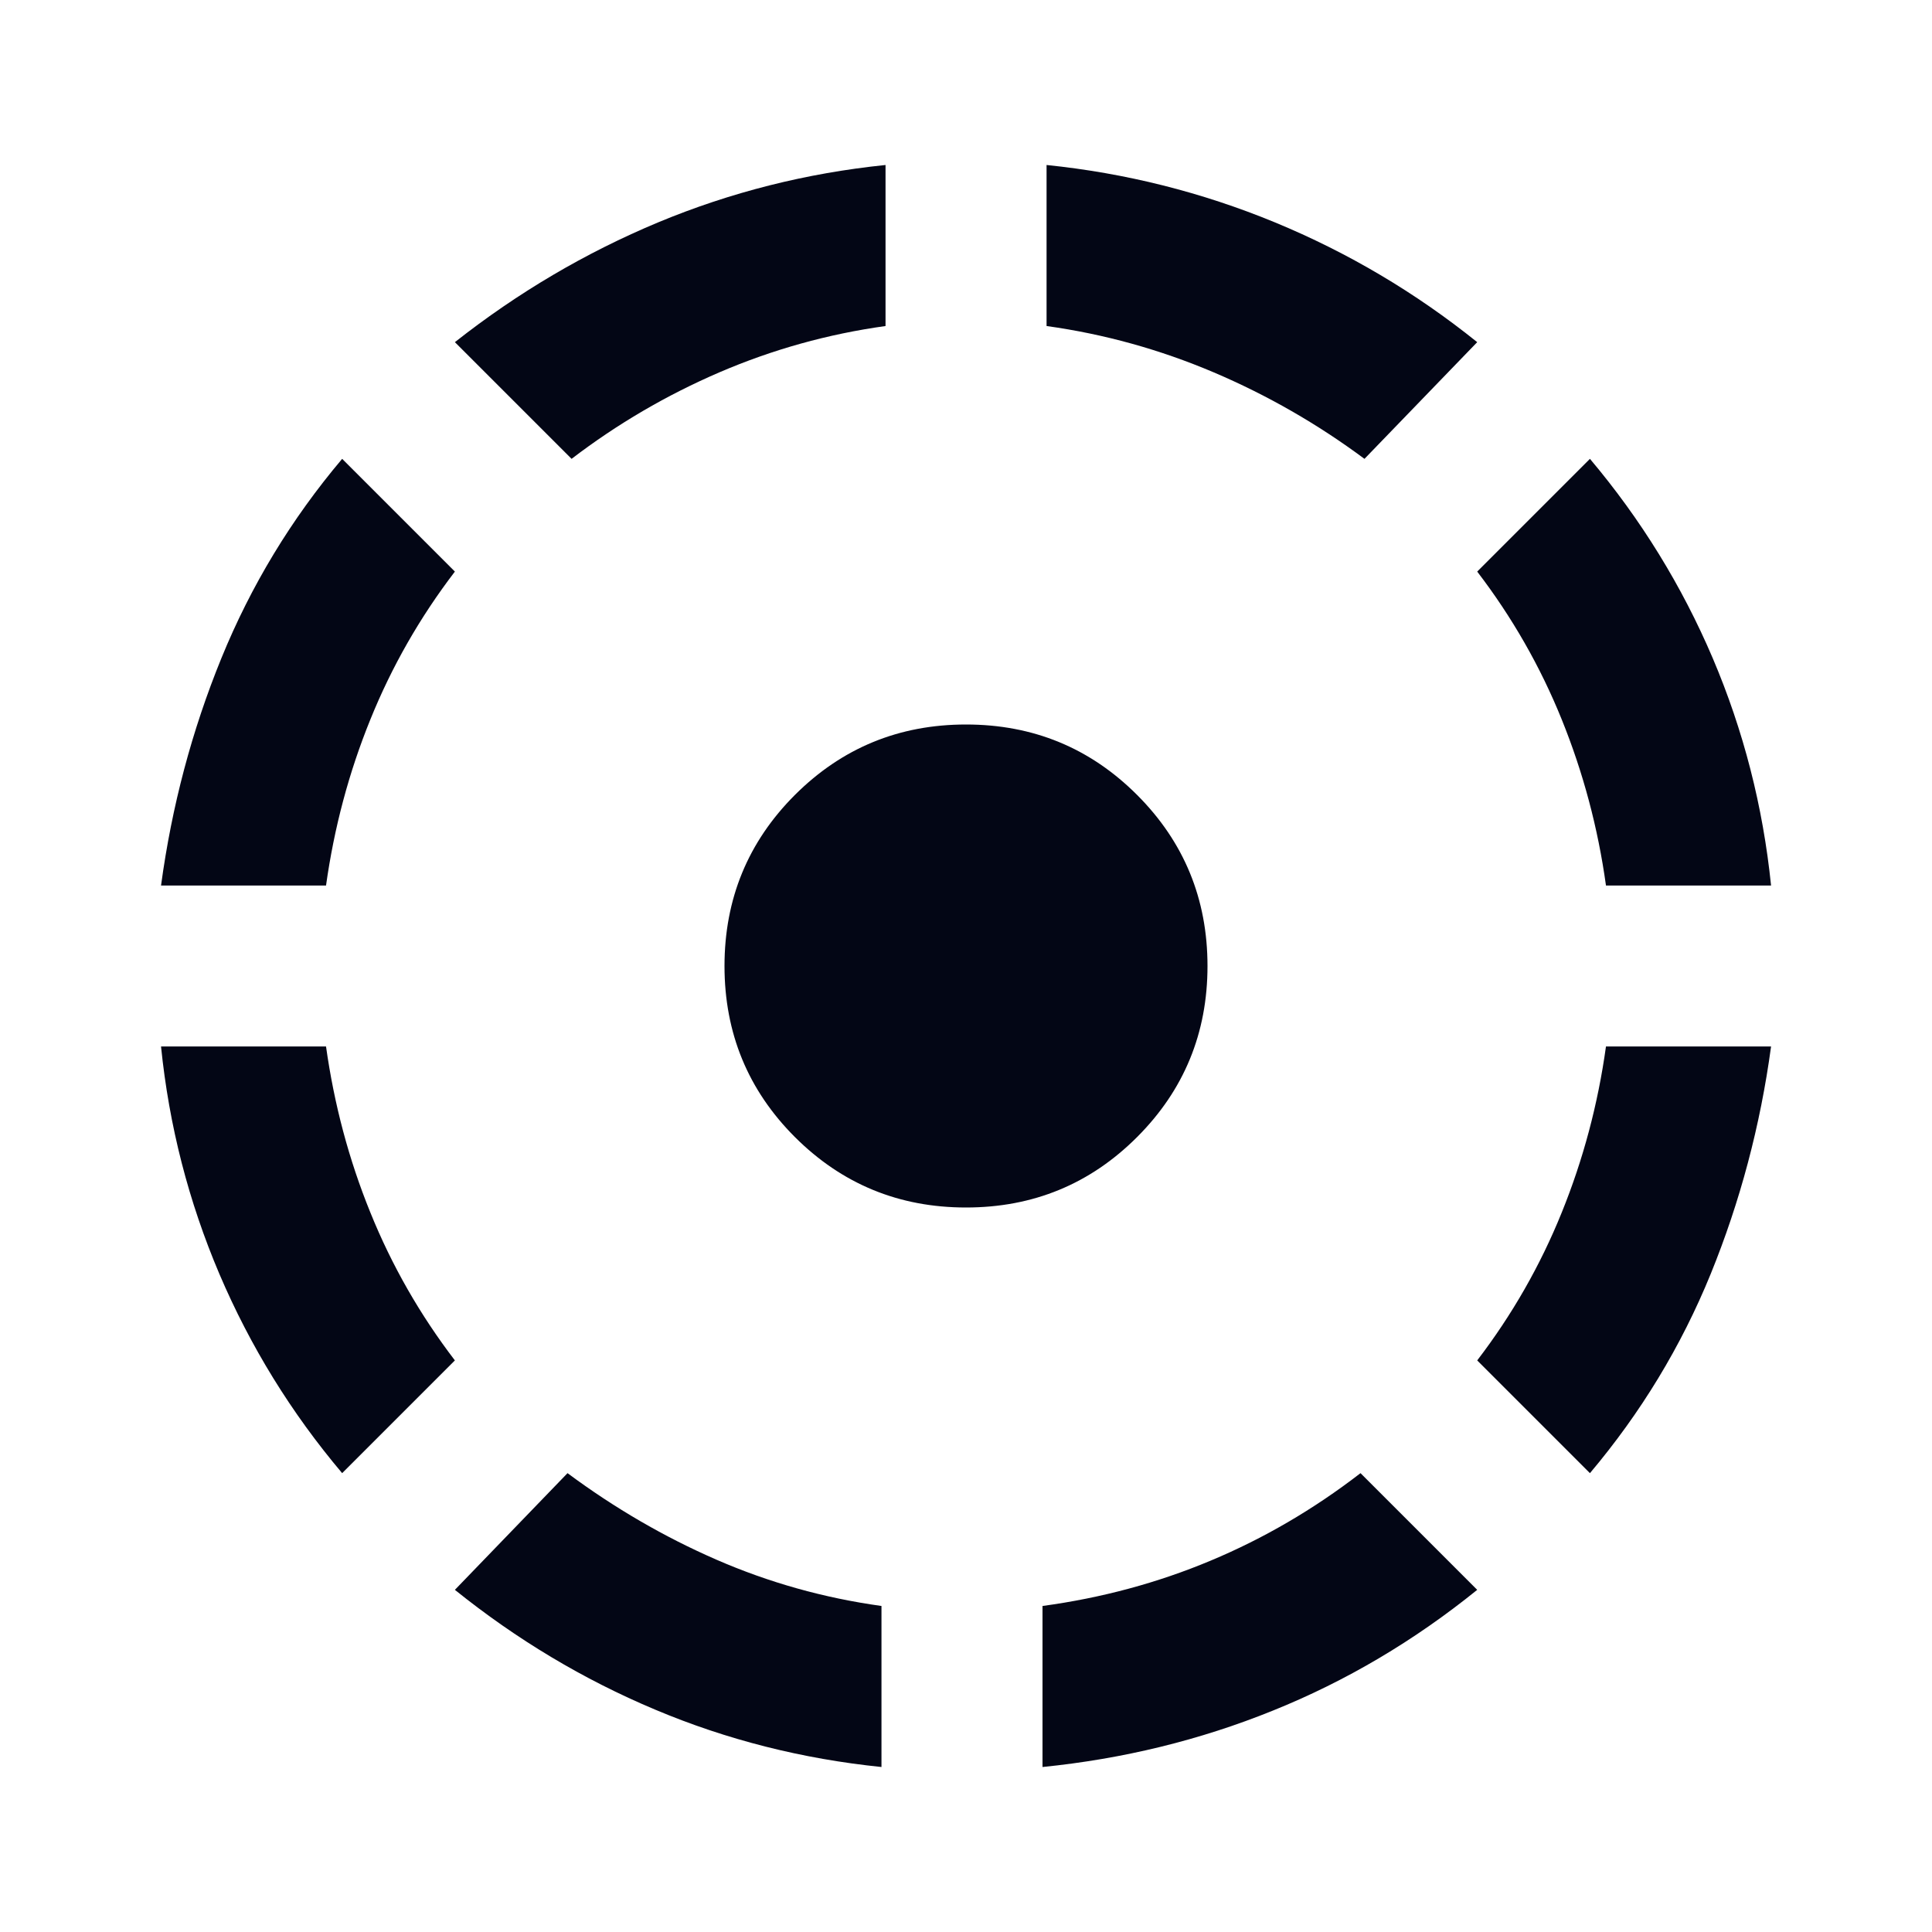 <svg width="20" height="20" viewBox="0 0 20 20" fill="none" xmlns="http://www.w3.org/2000/svg">
<path d="M3.542 15.25C3.014 14.625 2.591 13.938 2.271 13.188C1.952 12.438 1.75 11.653 1.667 10.833H3.375C3.459 11.431 3.611 12.004 3.834 12.552C4.056 13.101 4.348 13.611 4.709 14.083L3.542 15.25ZM1.667 9.167C1.778 8.347 1.986 7.563 2.292 6.813C2.598 6.063 3.014 5.375 3.542 4.75L4.709 5.917C4.348 6.389 4.056 6.899 3.834 7.448C3.611 7.997 3.459 8.569 3.375 9.167H1.667ZM9.125 18.292C8.306 18.208 7.525 18.011 6.782 17.698C6.039 17.386 5.348 16.972 4.709 16.458L5.875 15.25C6.361 15.611 6.875 15.91 7.417 16.146C7.959 16.382 8.528 16.542 9.125 16.625V18.292ZM5.917 4.75L4.709 3.542C5.361 3.028 6.063 2.615 6.813 2.302C7.563 1.99 8.348 1.792 9.167 1.708V3.375C8.57 3.458 7.997 3.618 7.448 3.854C6.9 4.09 6.389 4.389 5.917 4.75ZM10 12.5C9.306 12.5 8.716 12.257 8.229 11.771C7.743 11.285 7.5 10.694 7.5 10C7.5 9.306 7.743 8.715 8.229 8.229C8.716 7.743 9.306 7.5 10 7.5C10.695 7.5 11.285 7.743 11.771 8.229C12.257 8.715 12.5 9.306 12.5 10C12.5 10.694 12.257 11.285 11.771 11.771C11.285 12.257 10.695 12.5 10 12.5ZM10.792 18.292V16.625C11.403 16.542 11.983 16.386 12.532 16.156C13.08 15.927 13.598 15.625 14.084 15.25L15.292 16.458C14.639 16.986 13.934 17.403 13.177 17.708C12.421 18.014 11.625 18.208 10.792 18.292ZM14.125 4.75C13.639 4.389 13.118 4.09 12.563 3.854C12.007 3.618 11.431 3.458 10.834 3.375V1.708C11.653 1.792 12.441 1.99 13.198 2.302C13.955 2.615 14.653 3.028 15.292 3.542L14.125 4.75ZM16.459 15.25L15.292 14.083C15.653 13.611 15.945 13.101 16.167 12.552C16.389 12.004 16.542 11.431 16.625 10.833H18.334C18.223 11.653 18.014 12.438 17.709 13.188C17.403 13.938 16.986 14.625 16.459 15.25ZM16.625 9.167C16.542 8.569 16.389 7.997 16.167 7.448C15.945 6.899 15.653 6.389 15.292 5.917L16.459 4.75C16.986 5.375 17.41 6.063 17.73 6.813C18.049 7.563 18.25 8.347 18.334 9.167H16.625Z" fill="#030615"/>
</svg>
